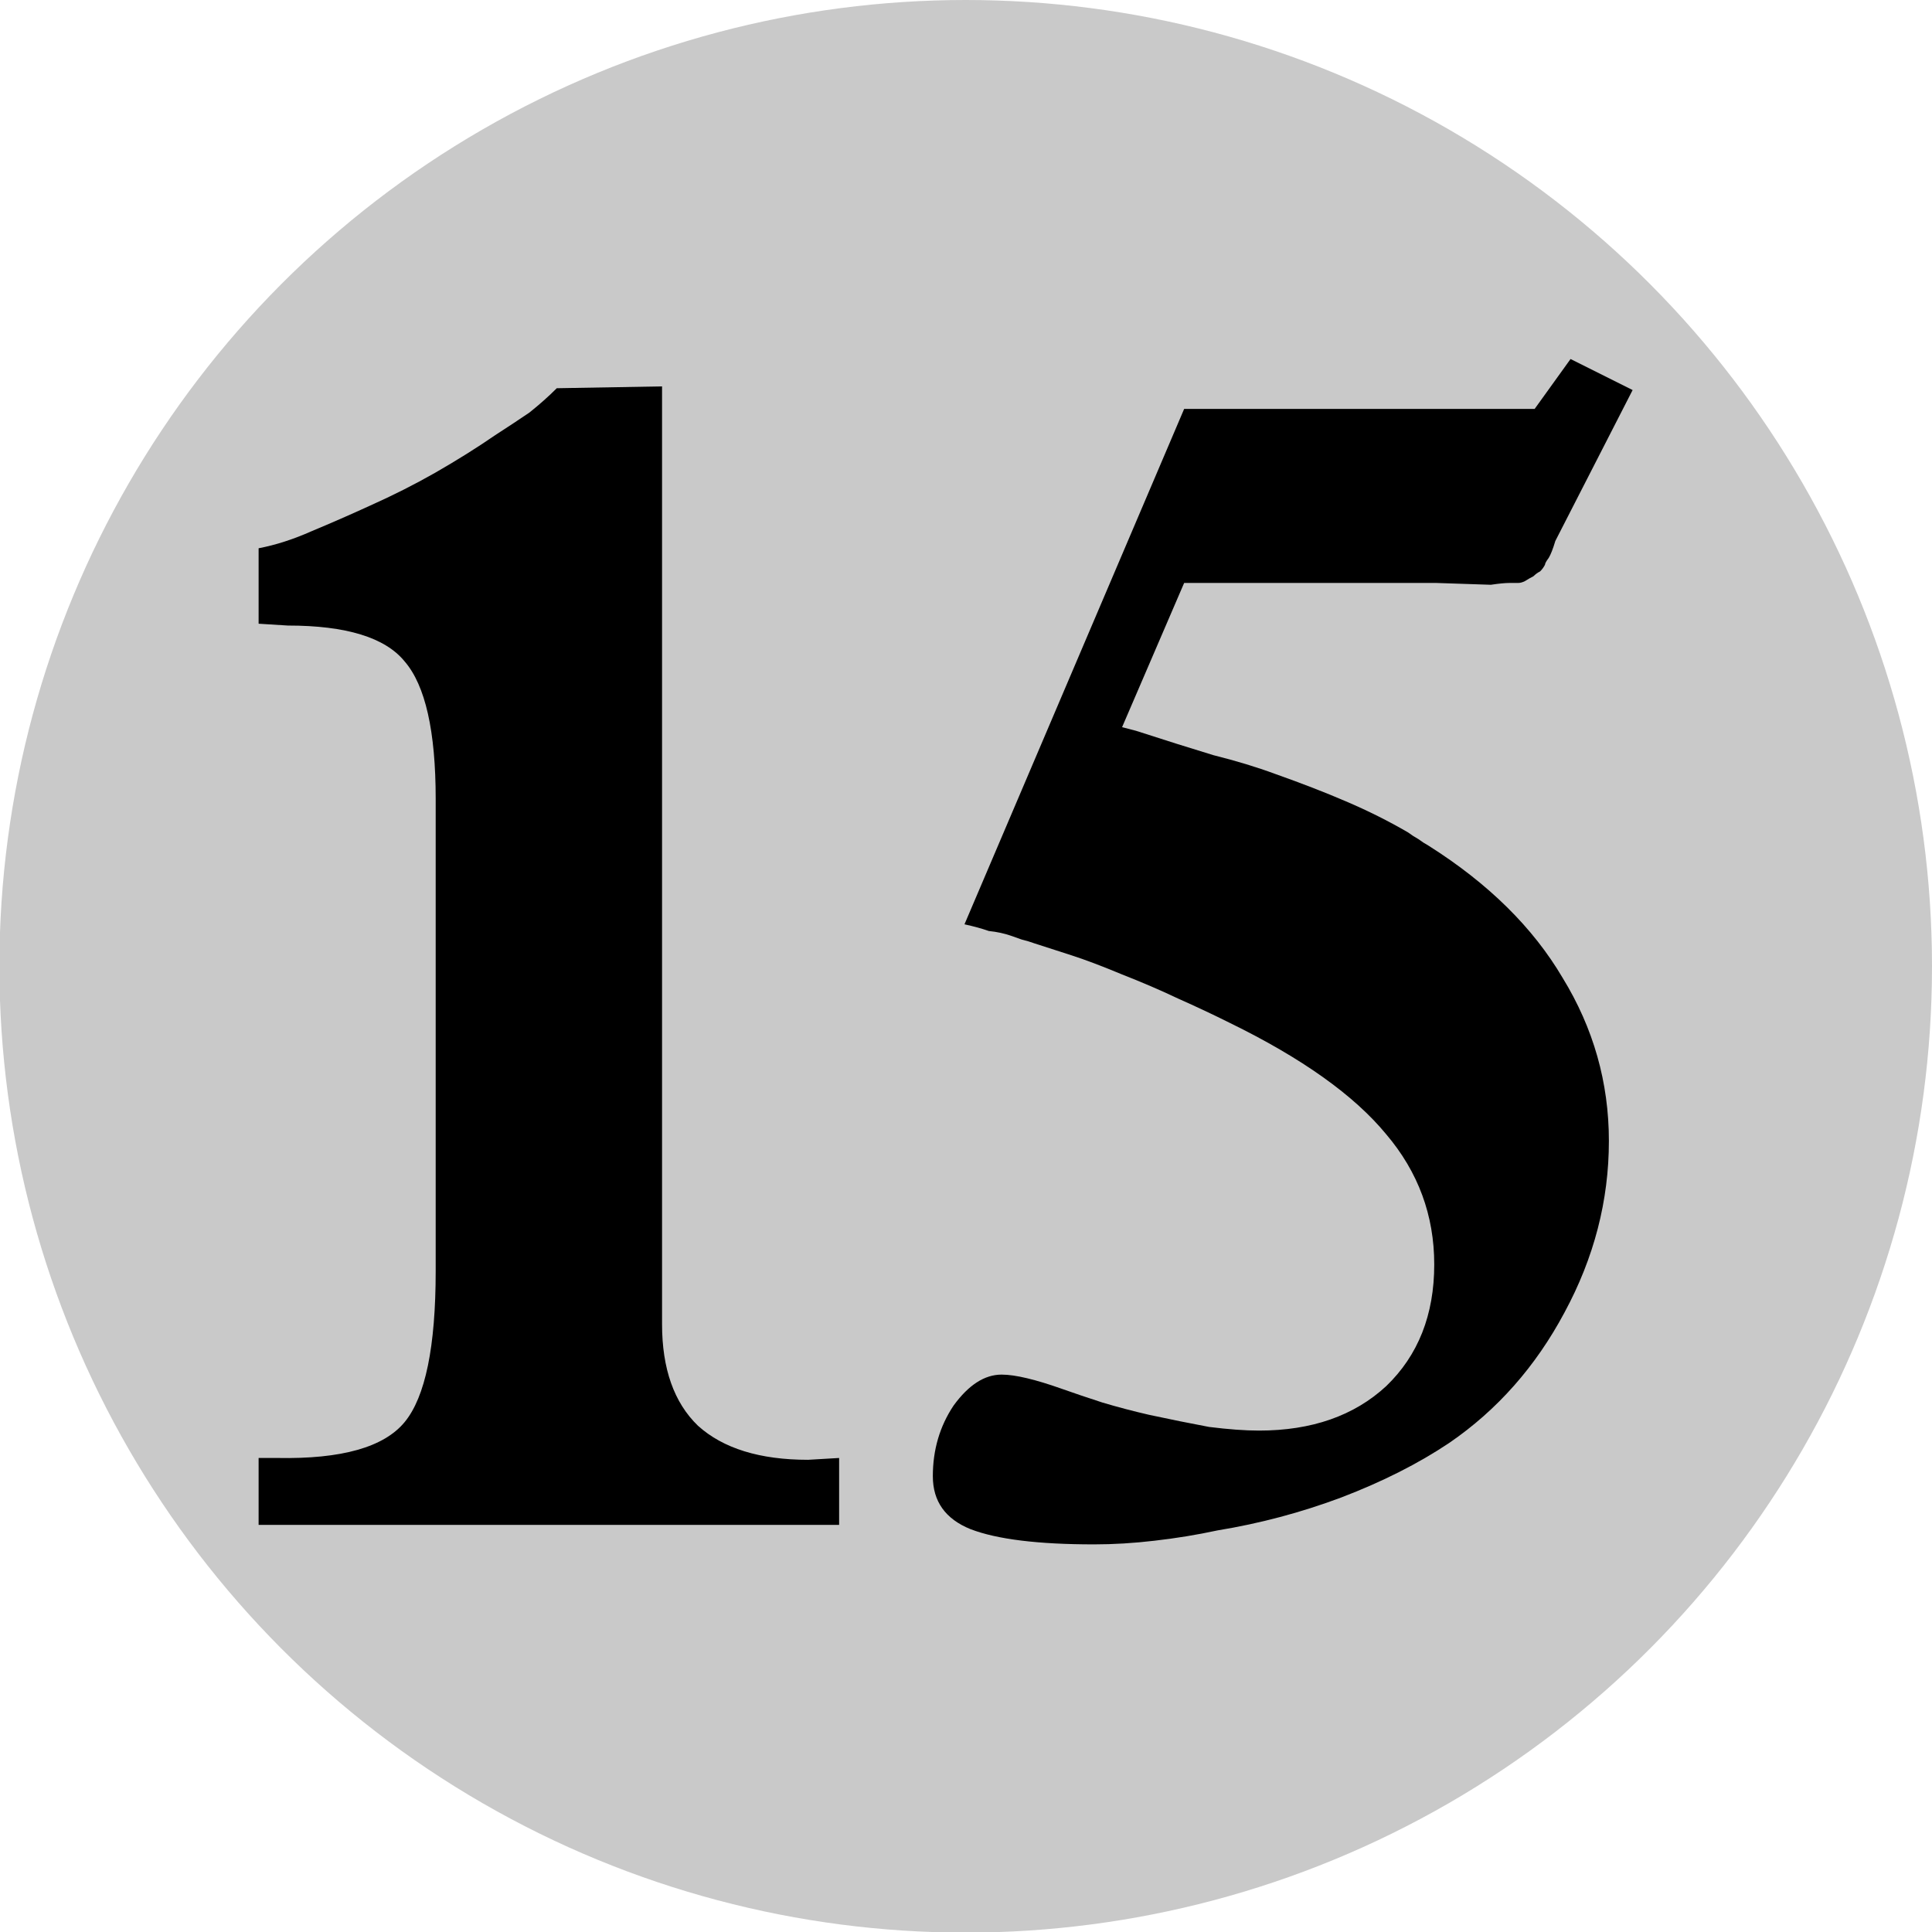 <?xml version="1.0" encoding="UTF-8" standalone="no"?>
<svg
   xmlns:dc="http://purl.org/dc/elements/1.1/"
   xmlns:cc="http://creativecommons.org/ns#"
   xmlns:rdf="http://www.w3.org/1999/02/22-rdf-syntax-ns#"
   xmlns:svg="http://www.w3.org/2000/svg"
   xmlns="http://www.w3.org/2000/svg"
   xmlns:sodipodi="http://sodipodi.sourceforge.net/DTD/sodipodi-0.dtd"
   xmlns:inkscape="http://www.inkscape.org/namespaces/inkscape"
   sodipodi:docname="generic-mana-symbol-15.svg"
   inkscape:version="1.0 (4035a4fb49, 2020-05-01)"
   id="svg8"
   version="1.1"
   viewBox="0 0 3.175 3.175"
   height="12"
   width="12">
  <defs
     id="defs2" />
  <sodipodi:namedview
     inkscape:window-maximized="1"
     inkscape:window-y="-9"
     inkscape:window-x="-9"
     inkscape:window-height="1001"
     inkscape:window-width="1920"
     inkscape:pagecheckerboard="true"
     units="px"
     showgrid="true"
     inkscape:document-rotation="0"
     inkscape:current-layer="layer1"
     inkscape:document-units="px"
     inkscape:cy="6"
     inkscape:cx="6"
     inkscape:zoom="64.75"
     inkscape:pageshadow="2"
     inkscape:pageopacity="0.0"
     borderopacity="1.0"
     bordercolor="#666666"
     pagecolor="#ffffff"
     id="base">
    <inkscape:grid
       id="grid833"
       type="xygrid" />
  </sodipodi:namedview>
  <g
     id="layer1"
     inkscape:groupmode="layer"
     inkscape:label="Layer 1">
    <g
       id="g1082"
       transform="translate(8.4852092e-7,-4.233)">
      <g
         id="g1037">
        <circle
           r="1.588"
           cy="5.821"
           cx="1.587"
           id="path857-3-5-9-3"
           style="fill:#c8c8c8;fill-opacity:0.992;fill-rule:evenodd;stroke:none;stroke-width:0.016;stroke-linecap:round;stroke-linejoin:bevel" />
        <g
           style="font-style:normal;font-variant:normal;font-weight:normal;font-stretch:normal;font-size:2.822px;line-height:1.25;font-family:MPlantin-Bold;-inkscape-font-specification:MPlantin-Bold;text-align:center;letter-spacing:-0.265px;text-anchor:middle;stroke-width:0.265"
           id="text987-8"
           aria-label="15">
          <path
             id="path836"
             style="font-style:normal;font-variant:normal;font-weight:normal;font-stretch:normal;font-size:2.822px;font-family:MPlantin-Bold;-inkscape-font-specification:MPlantin-Bold;text-align:center;text-anchor:middle;stroke-width:0.265"
             d="m 1.088,4.868 v 1.397 0.144 q 0,0.11 0.059,0.167 0.062,0.056 0.181,0.056 l 0.051,-0.003 V 6.739 H 0.425 V 6.629 h 0.031 q 0.158,0.003 0.209,-0.059 0.051,-0.062 0.051,-0.248 V 5.546 q 0,-0.167 -0.051,-0.226 -0.048,-0.059 -0.192,-0.059 l -0.048,-0.003 V 5.134 q 0.042,-0.008 0.087,-0.028 0.048,-0.02 0.096,-0.042 0.056,-0.025 0.107,-0.054 0.054,-0.031 0.099,-0.062 0.031,-0.02 0.056,-0.037 0.025,-0.02 0.045,-0.04 l 0.172,-0.003 z" />
          <path
             id="path838"
             style="font-style:normal;font-variant:normal;font-weight:normal;font-stretch:normal;font-size:2.822px;font-family:MPlantin-Bold;-inkscape-font-specification:MPlantin-Bold;text-align:center;text-anchor:middle;stroke-width:0.265"
             d="m 2.581,4.823 0.102,0.051 -0.127,0.248 q -0.006,0.02 -0.011,0.028 -0.006,0.008 -0.006,0.011 -0.003,0.006 -0.008,0.011 -0.006,0.003 -0.011,0.008 -0.006,0.003 -0.014,0.008 -0.006,0.003 -0.011,0.003 -0.003,0 -0.014,0 -0.011,0 -0.031,0.003 l -0.09,-0.003 H 1.946 l -0.102,0.237 0.023,0.006 q 0.071,0.023 0.127,0.04 0.056,0.014 0.102,0.031 0.065,0.023 0.116,0.045 0.054,0.023 0.102,0.051 0.008,0.006 0.017,0.011 0.008,0.006 0.017,0.011 0.147,0.093 0.22,0.217 0.076,0.124 0.076,0.268 0,0.147 -0.073,0.282 -0.071,0.133 -0.189,0.214 -0.076,0.051 -0.178,0.09 -0.099,0.037 -0.203,0.054 -0.051,0.011 -0.104,0.017 -0.051,0.006 -0.099,0.006 -0.138,0 -0.203,-0.025 -0.062,-0.025 -0.062,-0.087 0,-0.065 0.034,-0.116 0.037,-0.051 0.079,-0.051 0.017,0 0.042,0.006 0.025,0.006 0.056,0.017 0.031,0.011 0.068,0.023 0.037,0.011 0.076,0.02 0.051,0.011 0.099,0.02 0.048,0.006 0.082,0.006 0.13,0 0.209,-0.073 0.079,-0.076 0.079,-0.2 0,-0.121 -0.079,-0.214 -0.079,-0.096 -0.257,-0.183 -0.04,-0.02 -0.085,-0.04 -0.042,-0.02 -0.093,-0.04 -0.048,-0.02 -0.082,-0.031 -0.034,-0.011 -0.062,-0.02 -0.008,-0.003 -0.02,-0.006 -0.008,-0.003 -0.017,-0.006 -0.017,-0.006 -0.037,-0.008 -0.017,-0.006 -0.04,-0.011 L 1.946,4.905 h 0.576 l 0.059,-0.082 z" />
        </g>
      </g>
    </g>
  </g>
</svg>
